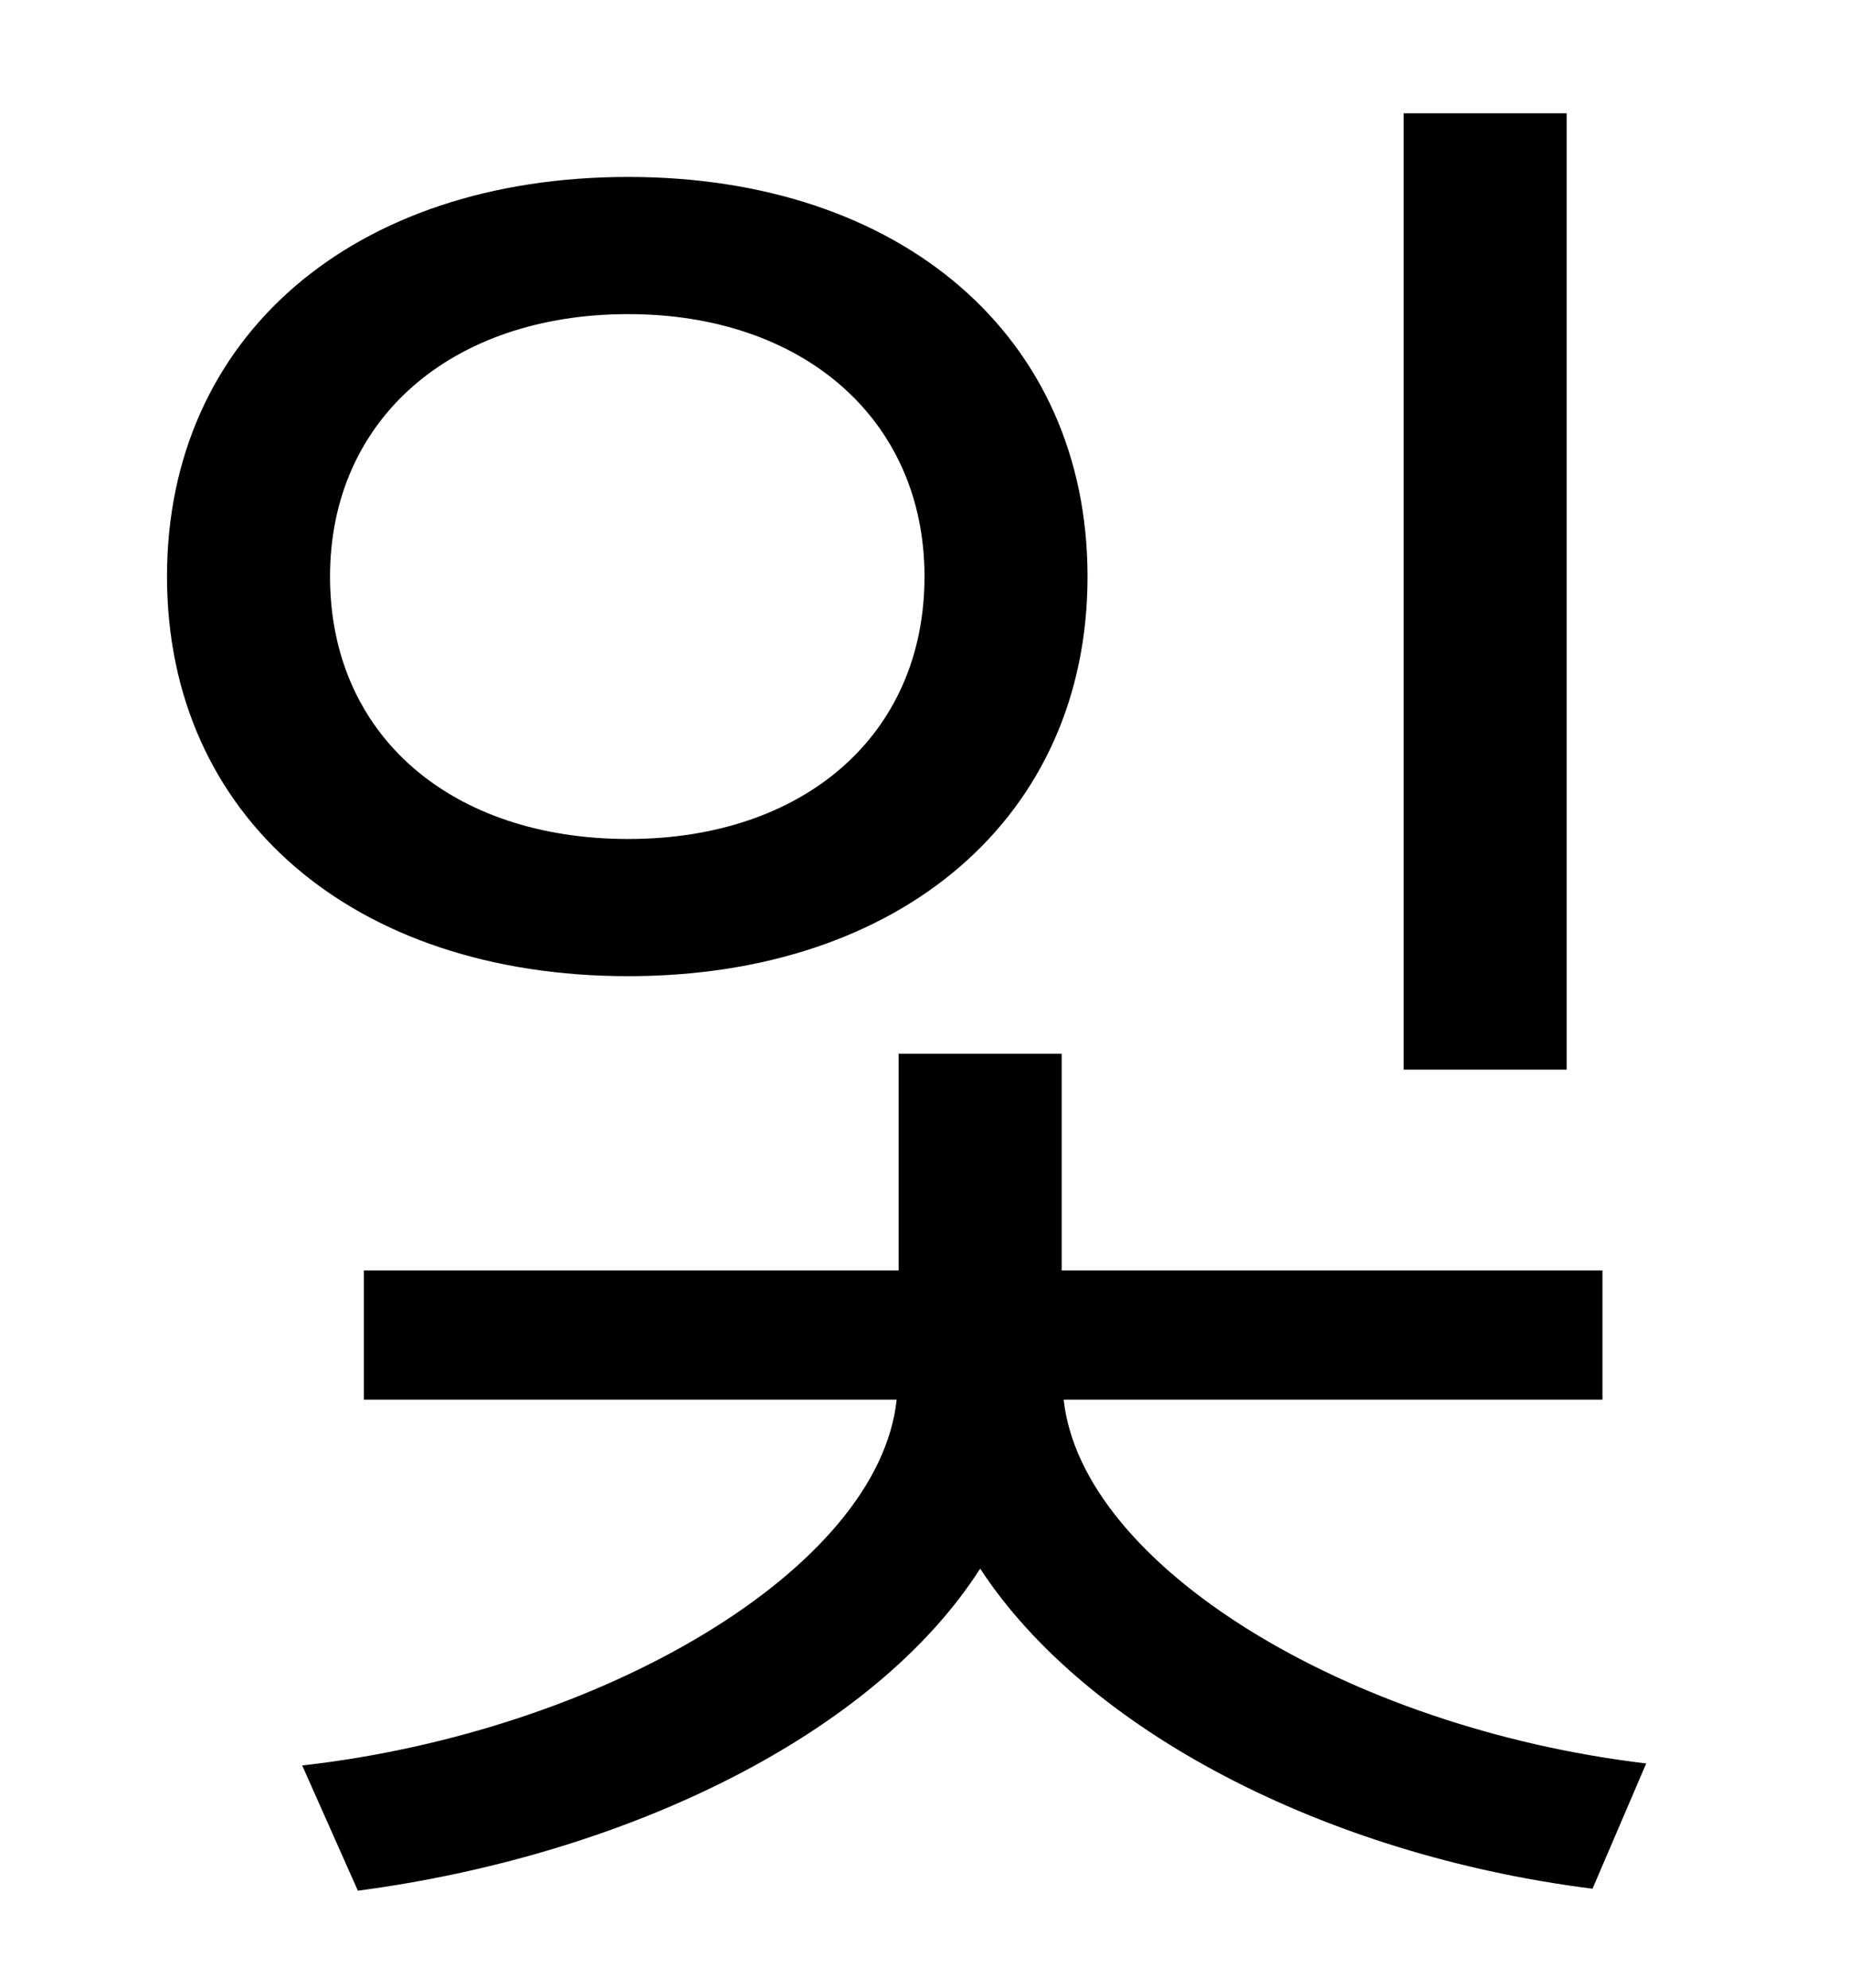 <?xml version="1.0" standalone="no"?>
<!DOCTYPE svg PUBLIC "-//W3C//DTD SVG 1.1//EN" "http://www.w3.org/Graphics/SVG/1.1/DTD/svg11.dtd" >
<svg xmlns="http://www.w3.org/2000/svg" xmlns:xlink="http://www.w3.org/1999/xlink" version="1.1" viewBox="-10 0 930 1000">
   <path fill="currentColor"
d="M778 57v481h-82v-481h82zM156 290c0 80 61 132 150 132c88 0 149 -52 149 -132c0 -79 -61 -132 -149 -132c-89 0 -150 53 -150 132zM537 290c0 121 -94 201 -231 201c-138 0 -232 -80 -232 -201s94 -201 232 -201c137 0 231 80 231 201zM796 704h-271
c9 83 142 165 293 183l-27 63c-135 -17 -255 -80 -308 -161c-53 83 -177 144 -313 162l-28 -63c151 -17 290 -99 299 -184h-268v-65h269v-109h82v109h272v65z" />
</svg>
